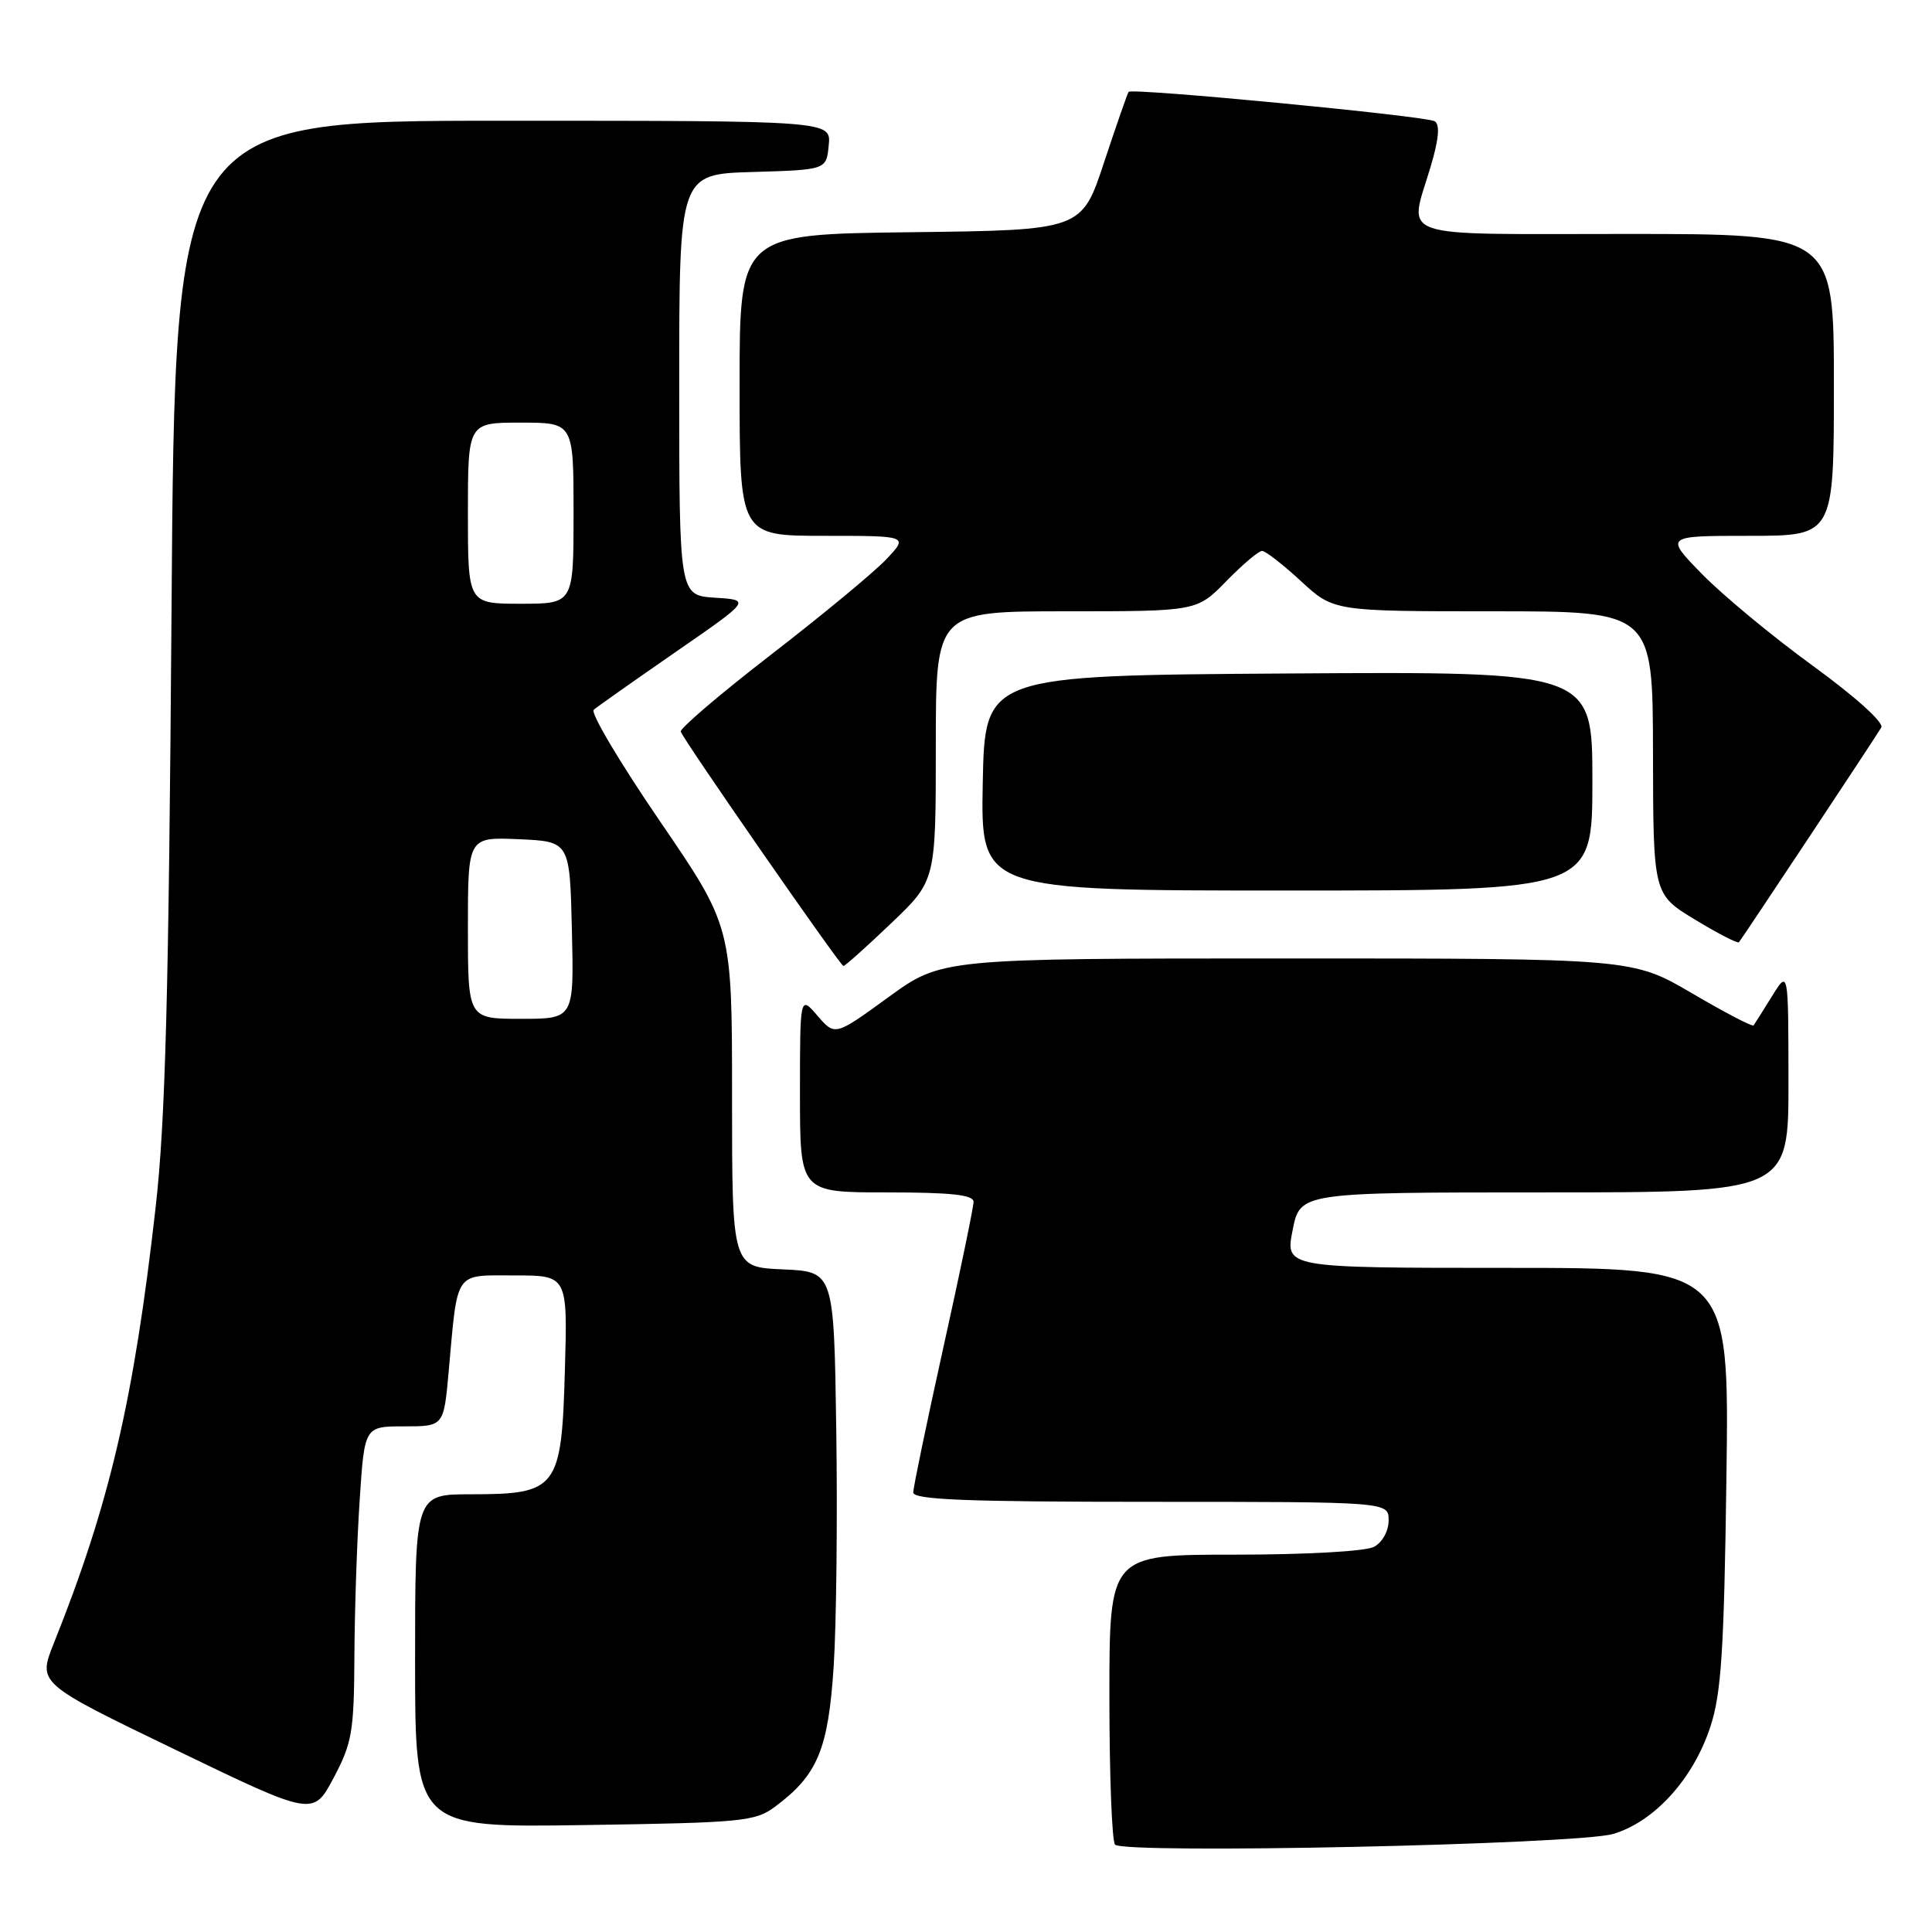 <?xml version="1.0" encoding="UTF-8" standalone="no"?>
<!DOCTYPE svg PUBLIC "-//W3C//DTD SVG 1.1//EN" "http://www.w3.org/Graphics/SVG/1.1/DTD/svg11.dtd" >
<svg xmlns="http://www.w3.org/2000/svg" xmlns:xlink="http://www.w3.org/1999/xlink" version="1.1" viewBox="0 0 256 256">
 <g >
 <path fill="currentColor"
d=" M 213.74 243.01 C 219.20 241.40 224.36 235.73 226.63 228.81 C 228.08 224.41 228.45 218.75 228.76 195.75 C 229.14 168.00 229.14 168.00 199.71 168.00 C 170.29 168.00 170.29 168.00 171.28 163.00 C 172.27 158.00 172.27 158.00 204.63 158.00 C 237.00 158.00 237.00 158.00 236.98 143.25 C 236.97 128.50 236.97 128.50 234.80 132.00 C 233.61 133.93 232.51 135.67 232.36 135.87 C 232.21 136.08 228.54 134.16 224.21 131.62 C 216.32 127.00 216.32 127.00 170.55 127.00 C 124.78 127.00 124.78 127.00 117.71 132.14 C 110.64 137.28 110.64 137.28 108.32 134.59 C 106.00 131.89 106.00 131.89 106.00 144.94 C 106.00 158.00 106.00 158.00 117.50 158.00 C 126.05 158.00 129.00 158.32 129.00 159.25 C 129.00 159.94 127.21 168.61 125.01 178.50 C 122.82 188.40 121.02 197.06 121.01 197.75 C 121.00 198.72 127.96 199.00 152.50 199.00 C 184.00 199.00 184.00 199.00 184.00 201.46 C 184.00 202.88 183.17 204.37 182.07 204.96 C 180.96 205.56 173.07 206.00 163.57 206.00 C 147.00 206.00 147.00 206.00 147.00 224.83 C 147.00 235.19 147.34 244.01 147.75 244.42 C 149.01 245.70 208.96 244.41 213.74 243.01 Z  M 102.68 239.41 C 108.34 235.21 109.75 231.83 110.47 220.74 C 110.83 215.11 110.98 201.05 110.81 189.50 C 110.50 168.50 110.50 168.50 103.75 168.20 C 97.00 167.91 97.00 167.91 97.00 145.35 C 97.00 122.79 97.00 122.79 87.42 108.78 C 82.15 101.07 78.21 94.44 78.67 94.05 C 79.13 93.65 84.00 90.22 89.50 86.41 C 99.50 79.50 99.50 79.50 94.75 79.20 C 90.00 78.89 90.00 78.89 90.00 50.98 C 90.00 23.07 90.00 23.07 99.75 22.79 C 109.50 22.50 109.50 22.50 109.81 19.25 C 110.13 16.00 110.13 16.00 66.66 16.00 C 23.19 16.00 23.19 16.00 22.73 80.75 C 22.36 131.82 21.92 148.56 20.62 160.00 C 17.73 185.55 14.51 199.32 7.12 217.77 C 5.01 223.05 5.01 223.05 23.26 231.86 C 41.50 240.67 41.50 240.67 44.20 235.59 C 46.65 230.97 46.91 229.48 46.96 219.50 C 46.99 213.45 47.30 204.11 47.66 198.75 C 48.30 189.00 48.30 189.00 53.55 189.00 C 58.80 189.00 58.80 189.00 59.45 181.75 C 60.67 168.20 60.12 169.00 68.18 169.00 C 75.21 169.00 75.21 169.00 74.85 181.59 C 74.41 197.27 73.86 198.00 62.39 198.00 C 55.00 198.00 55.00 198.00 55.00 220.08 C 55.00 242.17 55.00 242.17 77.43 241.83 C 98.33 241.52 100.05 241.36 102.68 239.41 Z  M 118.07 122.35 C 124.00 116.70 124.00 116.70 124.00 98.85 C 124.00 81.00 124.00 81.00 141.30 81.00 C 158.59 81.00 158.59 81.00 162.50 77.00 C 164.65 74.80 166.77 73.00 167.23 73.00 C 167.68 73.00 170.00 74.80 172.38 77.00 C 176.72 81.00 176.72 81.00 197.86 81.00 C 219.00 81.00 219.00 81.00 219.03 99.75 C 219.06 118.50 219.06 118.50 224.59 121.85 C 227.64 123.70 230.26 125.05 230.42 124.85 C 230.87 124.31 248.55 97.65 249.28 96.40 C 249.66 95.76 245.87 92.34 240.22 88.23 C 234.87 84.34 228.27 78.87 225.54 76.08 C 220.58 71.00 220.58 71.00 231.79 71.00 C 243.00 71.00 243.00 71.00 243.00 51.00 C 243.00 31.00 243.00 31.00 215.50 31.00 C 184.25 31.00 186.67 31.84 189.58 22.04 C 190.65 18.44 190.82 16.51 190.11 16.07 C 188.99 15.37 150.00 11.63 149.55 12.17 C 149.40 12.35 147.94 16.55 146.30 21.50 C 143.33 30.50 143.33 30.50 120.67 30.77 C 98.00 31.04 98.00 31.04 98.00 51.02 C 98.00 71.00 98.00 71.00 109.19 71.00 C 120.37 71.00 120.37 71.00 117.44 74.11 C 115.82 75.82 108.97 81.49 102.20 86.72 C 95.44 91.94 90.04 96.55 90.20 96.95 C 90.75 98.32 111.35 128.00 111.76 128.00 C 111.97 128.00 114.82 125.46 118.07 122.35 Z  M 211.00 103.49 C 211.00 88.98 211.00 88.98 170.75 89.24 C 130.50 89.50 130.50 89.50 130.22 103.75 C 129.95 118.00 129.95 118.00 170.47 118.00 C 211.00 118.00 211.00 118.00 211.00 103.49 Z  M 62.00 122.95 C 62.00 110.91 62.00 110.91 68.75 111.20 C 75.50 111.50 75.50 111.50 75.78 123.25 C 76.06 135.00 76.06 135.00 69.03 135.00 C 62.00 135.00 62.00 135.00 62.00 122.95 Z  M 62.00 68.00 C 62.00 56.00 62.00 56.00 69.00 56.00 C 76.00 56.00 76.00 56.00 76.00 68.00 C 76.00 80.00 76.00 80.00 69.00 80.00 C 62.00 80.00 62.00 80.00 62.00 68.00 Z "/>
</g>
</svg>